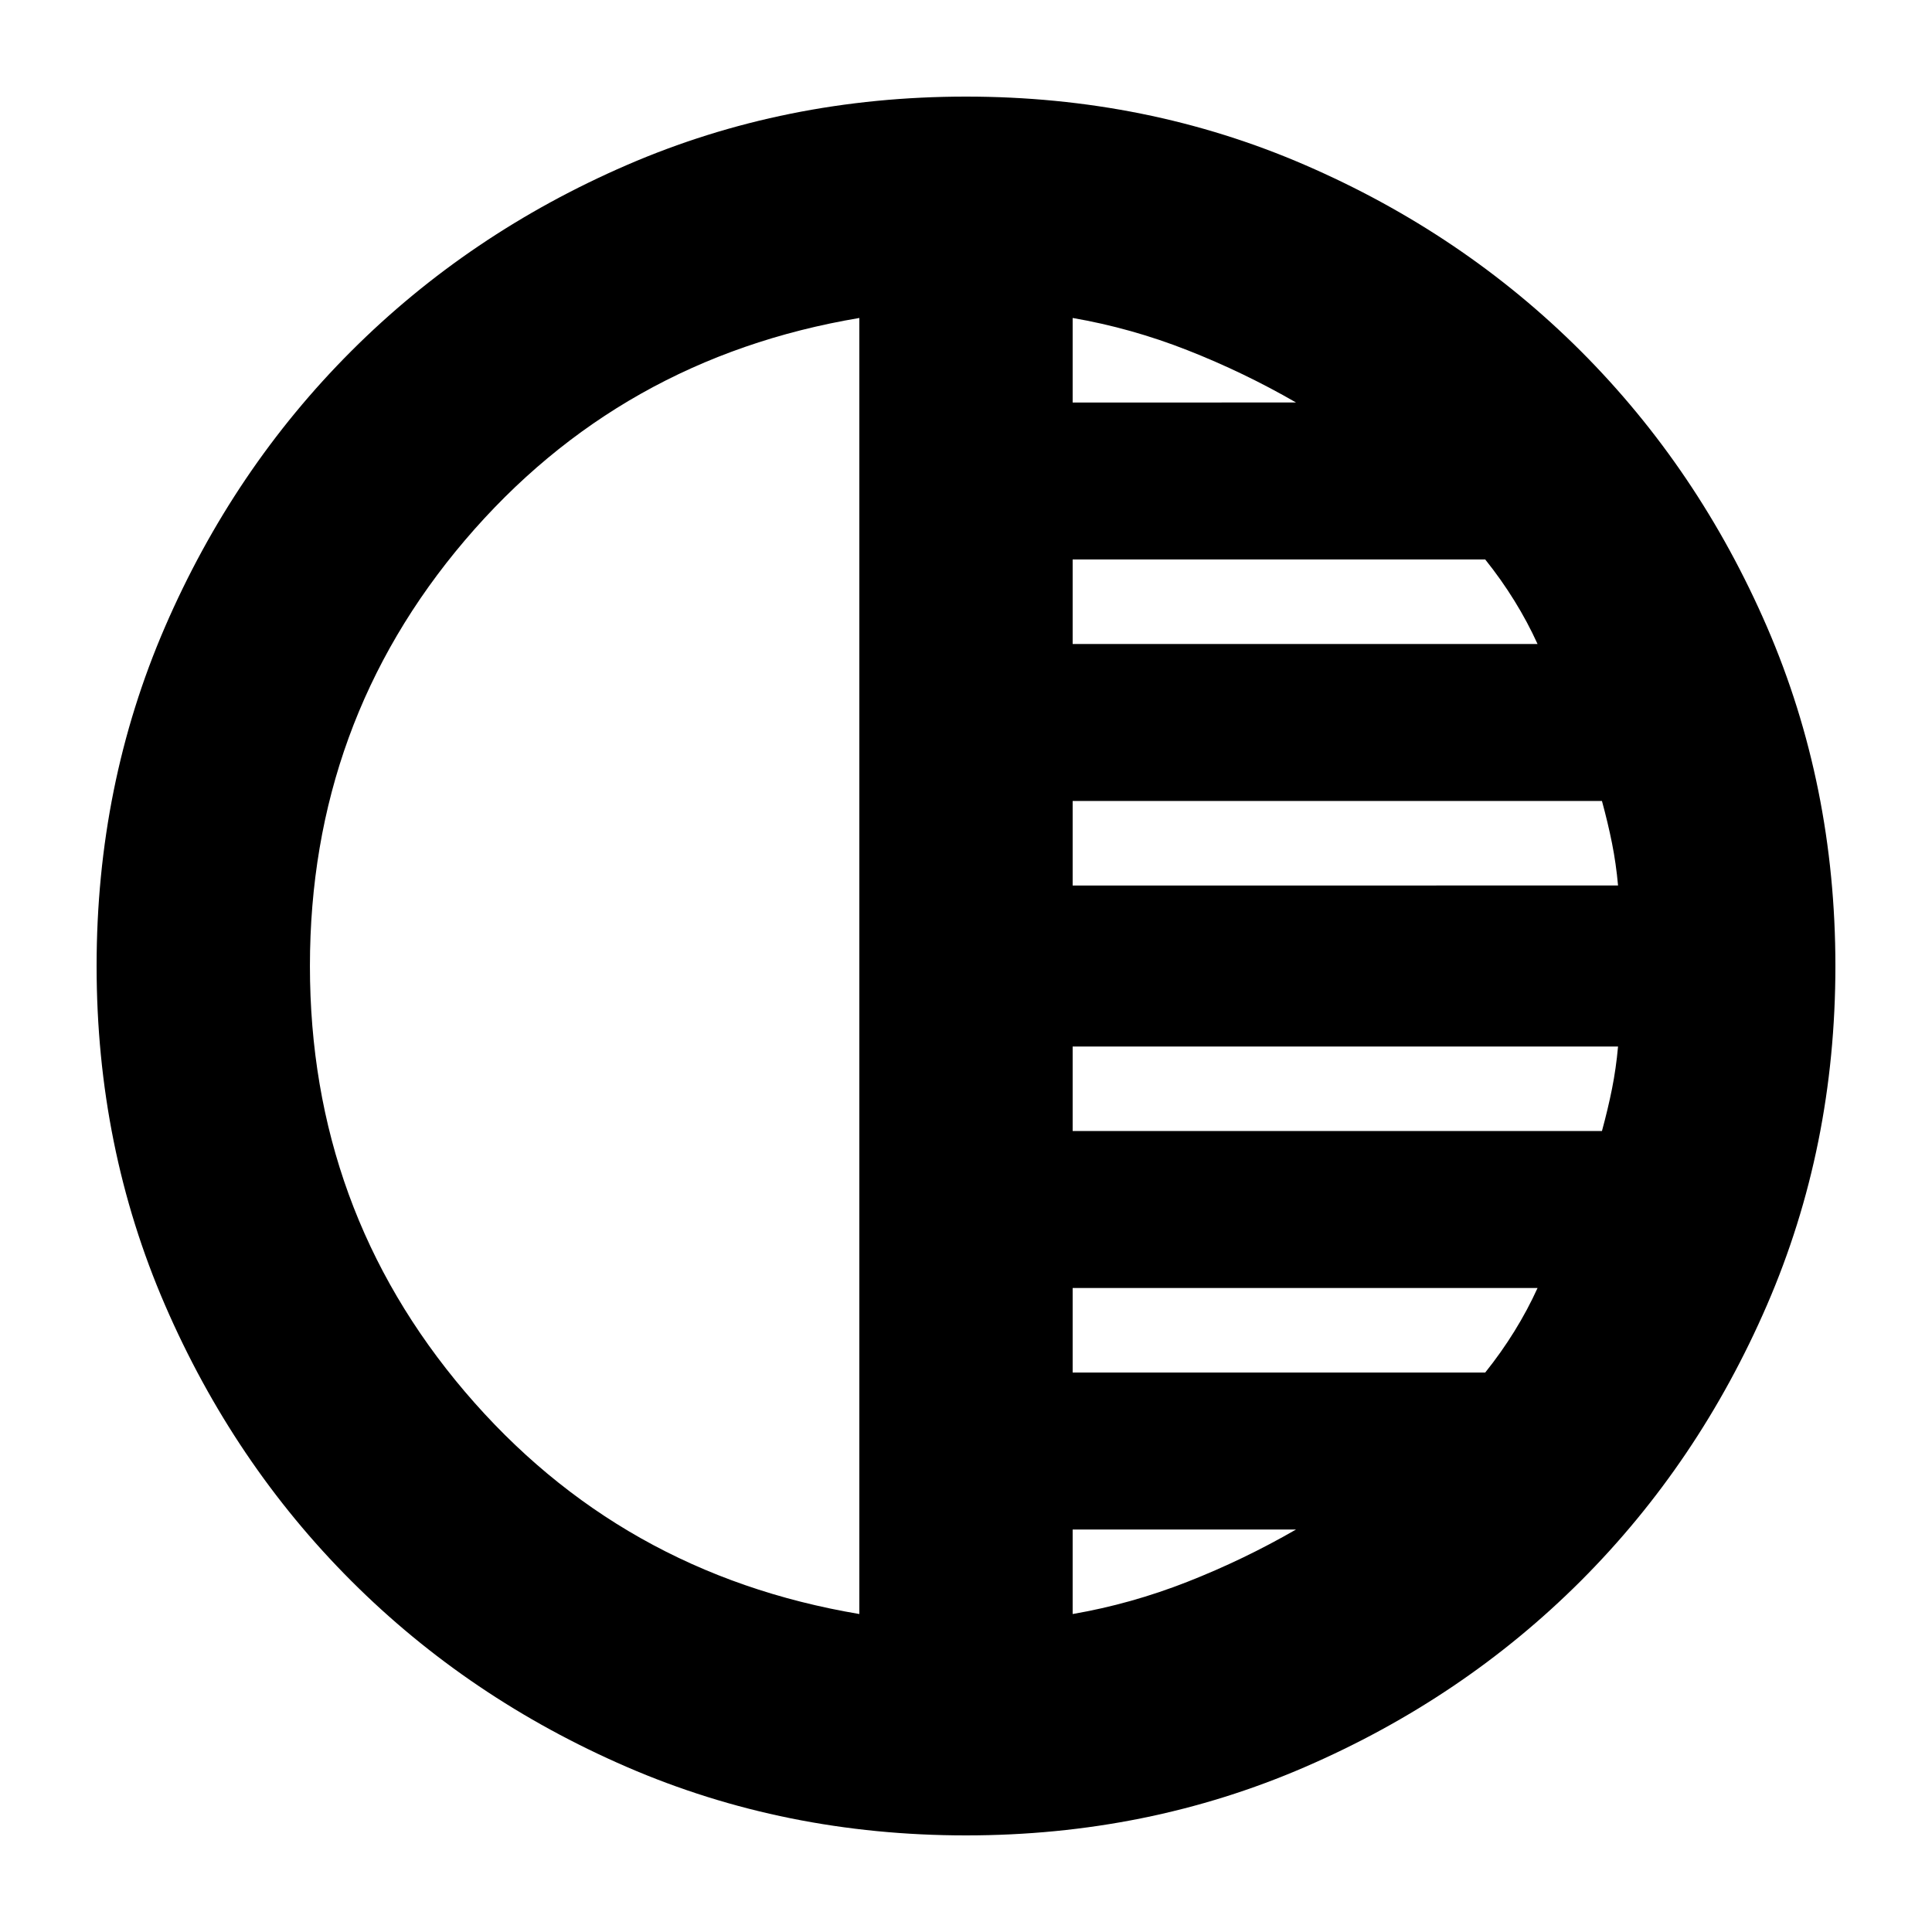 <svg xmlns="http://www.w3.org/2000/svg" height="24" width="24"><path d="M12 22.8q-2.25 0-4.213-.85-1.962-.85-3.424-2.312Q2.9 18.175 2.05 16.212 1.2 14.25 1.2 12t.85-4.213q.85-1.962 2.313-3.425Q5.825 2.9 7.787 2.05 9.75 1.2 12 1.2t4.212.85q1.963.85 3.426 2.312Q21.1 5.825 21.95 7.787 22.8 9.75 22.8 12t-.85 4.212q-.85 1.963-2.312 3.426-1.463 1.462-3.426 2.312-1.962.85-4.212.85Zm-1.325-2.75V3.95q-2.975.5-4.9 2.762Q3.85 8.975 3.85 12q0 3.025 1.925 5.288 1.925 2.262 4.9 2.762Zm2.65 0q.725-.125 1.425-.4.7-.275 1.35-.65h-2.775Zm0-3h5.125q.2-.25.362-.512.163-.263.288-.538h-5.775Zm0-3H19.9q.075-.275.125-.525T20.1 13h-6.775Zm0-3.05H20.1q-.025-.275-.075-.525-.05-.25-.125-.525h-6.575Zm0-3H19.1q-.125-.275-.288-.538-.162-.262-.362-.512h-5.125Zm0-3H16.1q-.65-.375-1.35-.65-.7-.275-1.425-.4Z"/></svg>